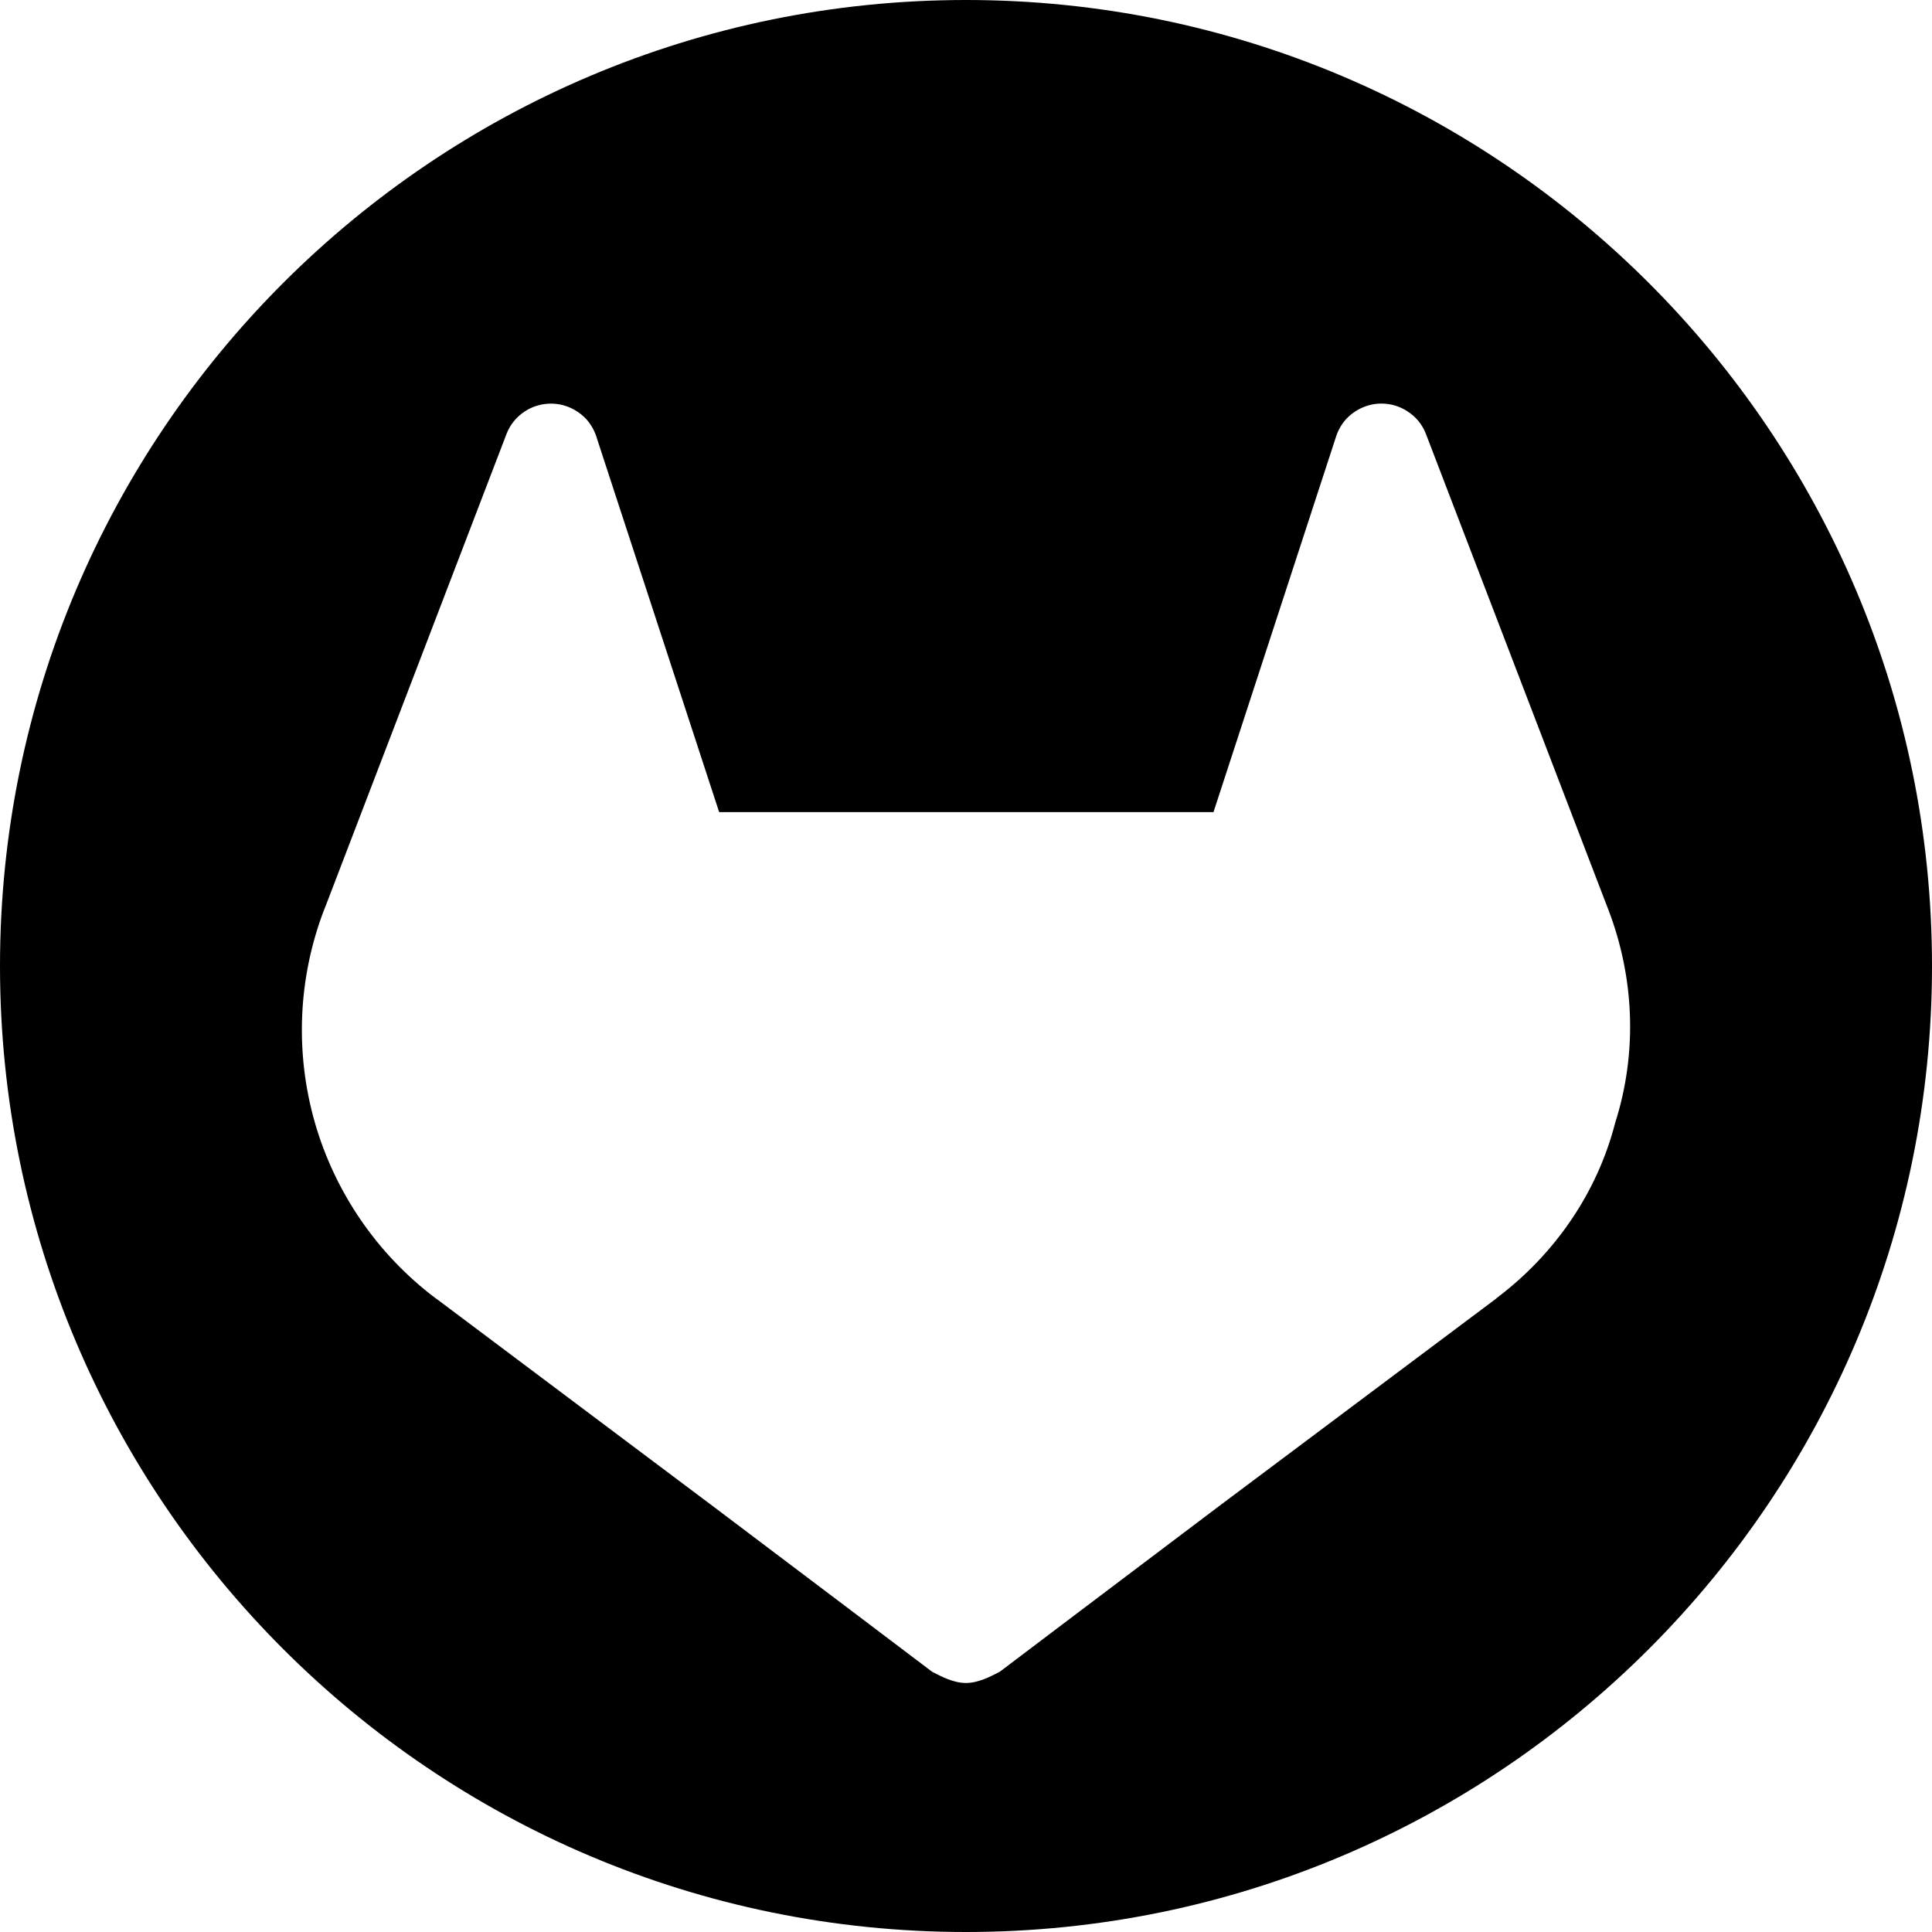 <?xml version="1.0" encoding="UTF-8" standalone="no"?>
<!DOCTYPE svg PUBLIC "-//W3C//DTD SVG 1.1//EN" "http://www.w3.org/Graphics/SVG/1.1/DTD/svg11.dtd">
<svg width="100%" height="100%" viewBox="0 0 400 400" version="1.1" xmlns="http://www.w3.org/2000/svg" xmlns:xlink="http://www.w3.org/1999/xlink" xml:space="preserve" xmlns:serif="http://www.serif.com/" style="fill-rule:evenodd;clip-rule:evenodd;stroke-linejoin:round;stroke-miterlimit:2;">
    <g transform="matrix(1,0,0,1,-43.385,-38.664)">
        <path d="M243.385,38.664C353.768,38.664 443.385,128.281 443.385,238.664C443.385,349.047 353.768,438.664 243.385,438.664C133.002,438.664 43.385,349.047 43.385,238.664C43.385,128.281 133.002,38.664 243.385,38.664ZM376.4,227.055L376.024,226.088L338.576,128.424C337.824,126.505 336.481,124.883 334.708,123.782C333.418,122.949 331.967,122.43 330.409,122.272C328.851,122.113 327.347,122.316 325.896,122.868C324.446,123.416 323.156,124.297 322.082,125.436C321.061,126.575 320.309,127.945 319.879,129.434L294.627,206.8L192.277,206.8L166.972,129.434C166.542,127.945 165.79,126.581 164.769,125.442C163.695,124.303 162.405,123.427 160.955,122.879C159.536,122.328 157.989,122.124 156.452,122.281C154.916,122.437 153.438,122.949 152.133,123.782C150.392,124.883 149.043,126.505 148.286,128.424L110.863,226.088L110.474,227.055C105.087,241.132 104.423,256.605 108.583,271.111C112.745,285.564 121.503,298.351 133.538,307.431L133.683,307.538L134,307.753L190.934,350.466L219.195,371.796L236.387,384.798C238.375,385.818 240.847,387.108 243.372,387.108C245.897,387.108 248.368,385.818 250.356,384.798L267.549,371.796L295.809,350.466L353.136,307.538L353.297,307.377C365.332,298.297 374.089,285.564 377.797,271.111C382.417,256.605 381.772,241.132 376.4,227.055Z"/>
    </g>
</svg>
